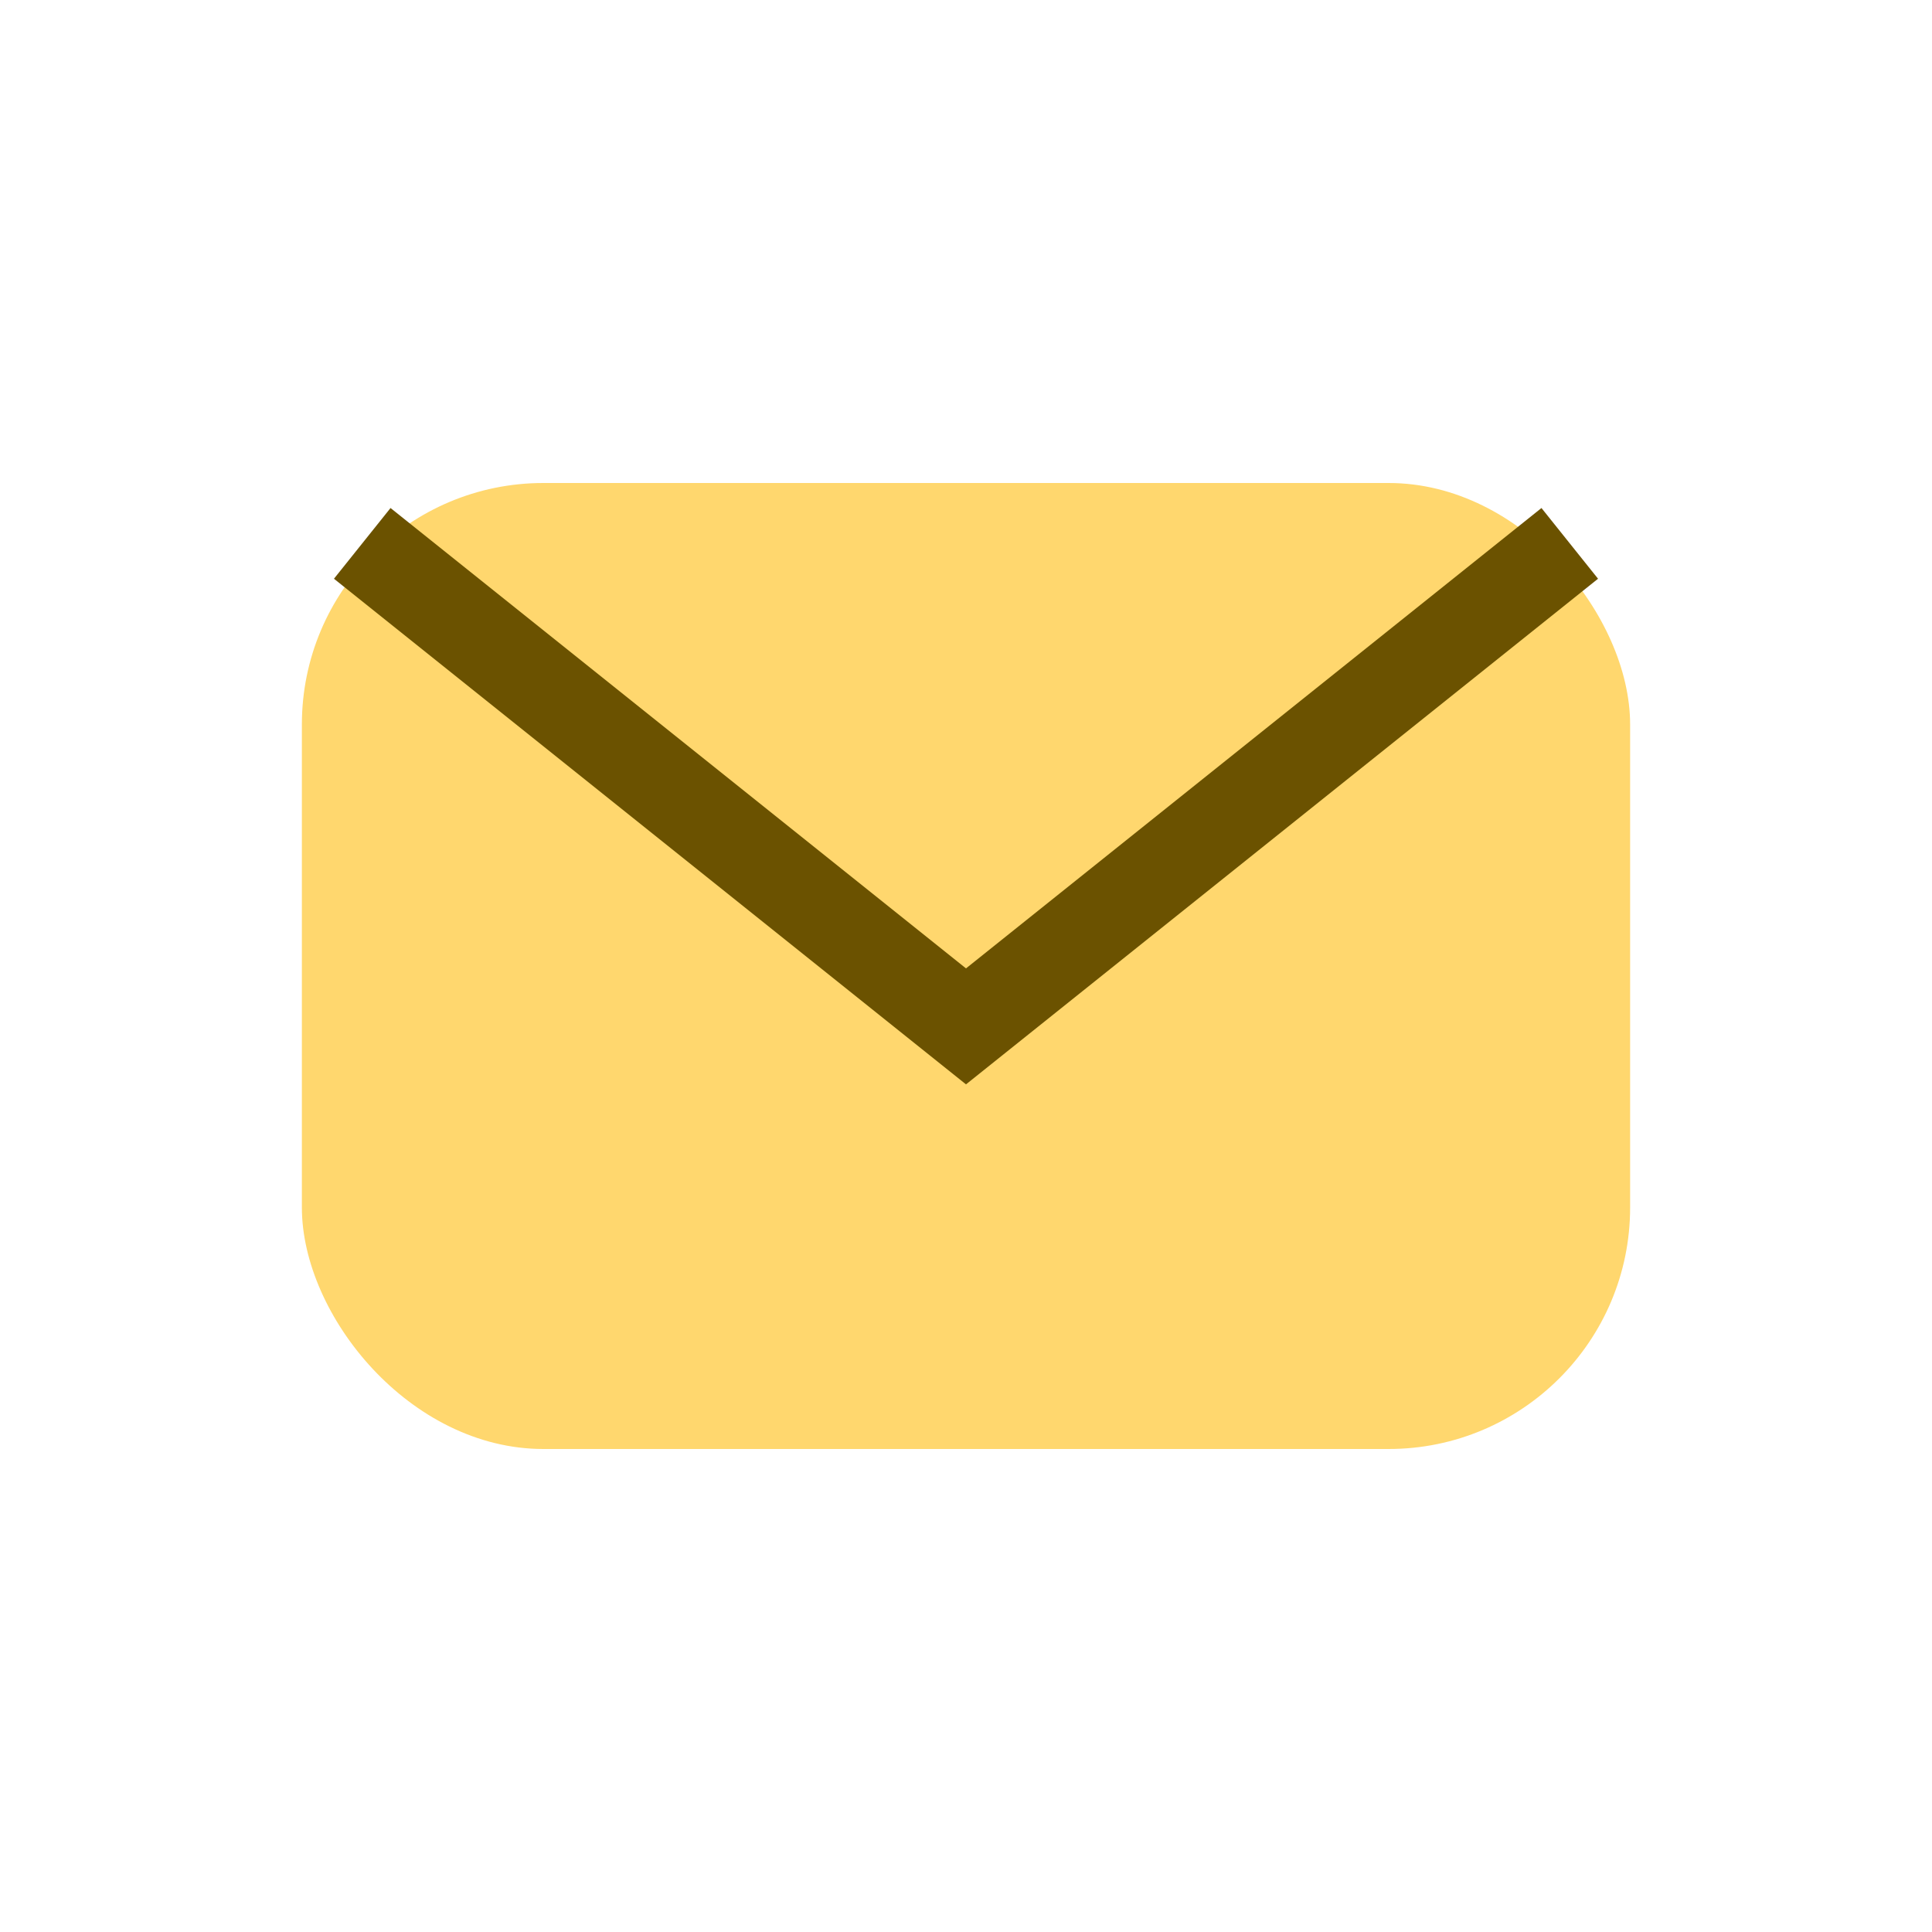 <svg xmlns="http://www.w3.org/2000/svg" width="64" height="64"><rect x="10" y="16" width="44" height="32" rx="8" fill="#ffd76e"/><path d="M12 18 L32 34 L52 18" stroke="#6b5200" stroke-width="3" fill="none"/></svg>